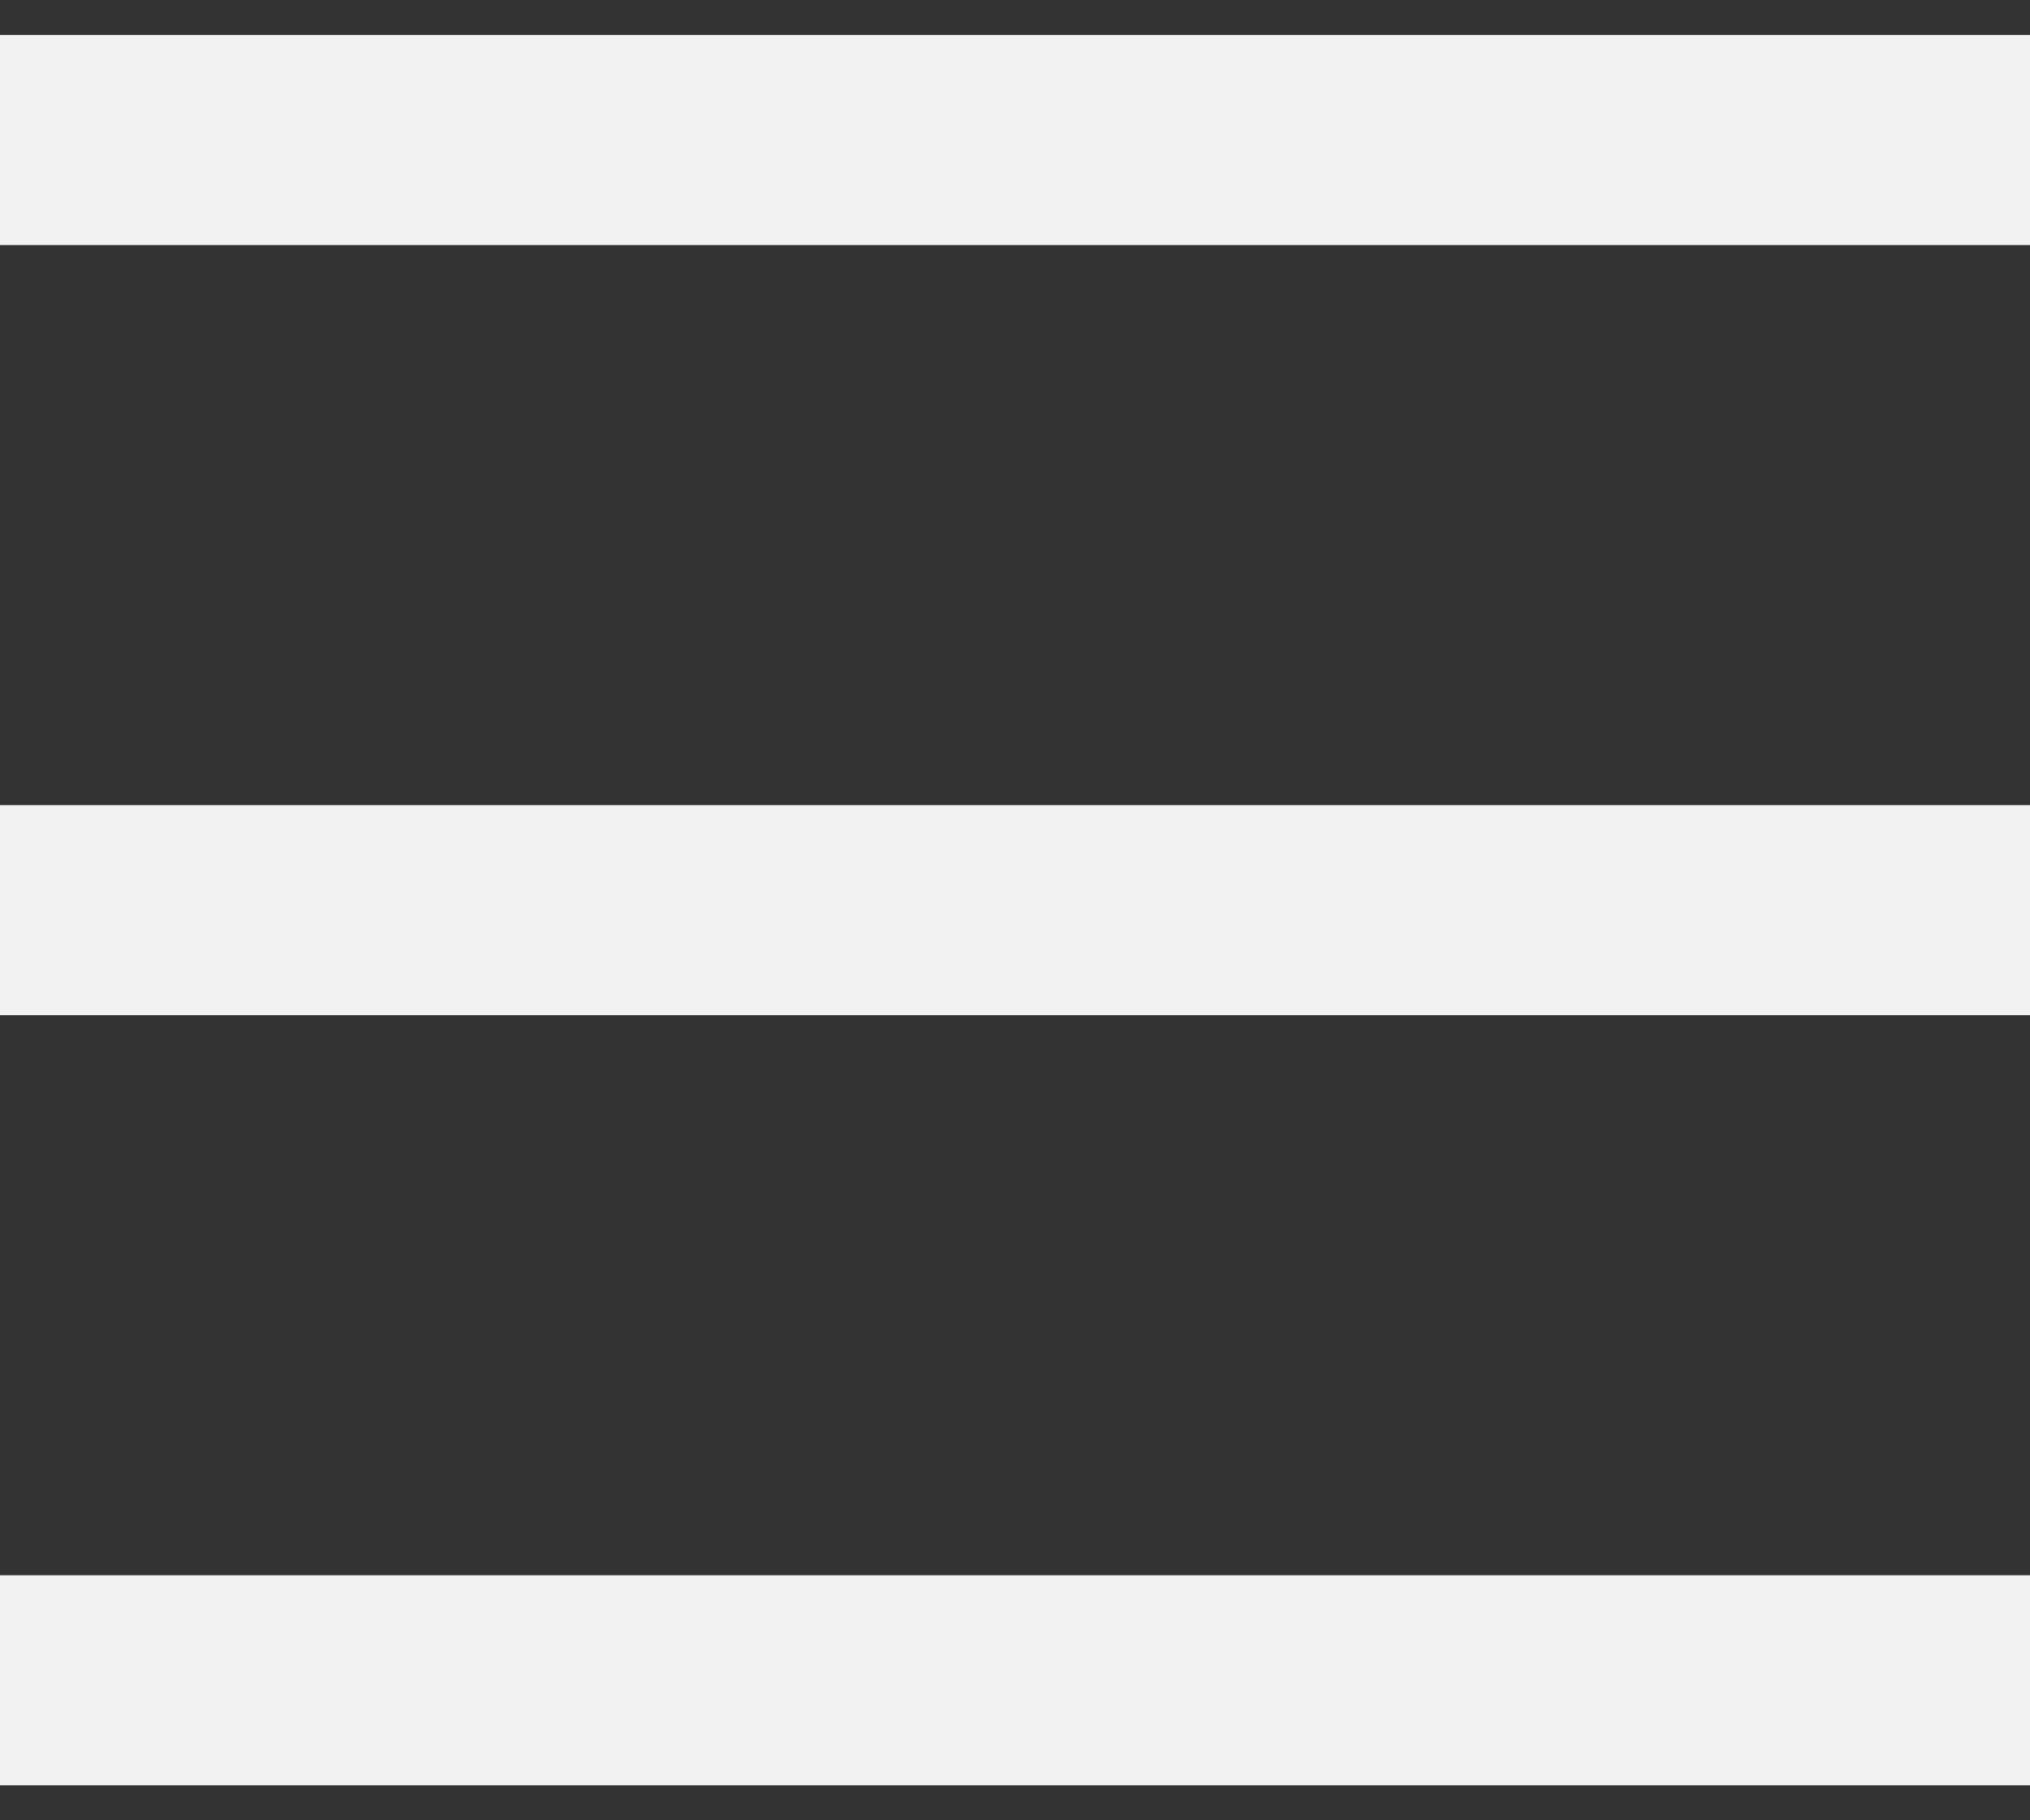<svg width="29" height="26" viewBox="0 0 29 26" fill="none" xmlns="http://www.w3.org/2000/svg">
<rect x="0" y="0" width="29" height="26" fill="#333333" stroke="none"/>
<path d="M0 0H29M0 11H29M0 22H29" transform="translate(0 2)" stroke="#F2F2F2" stroke-width="3"/>
</svg>
